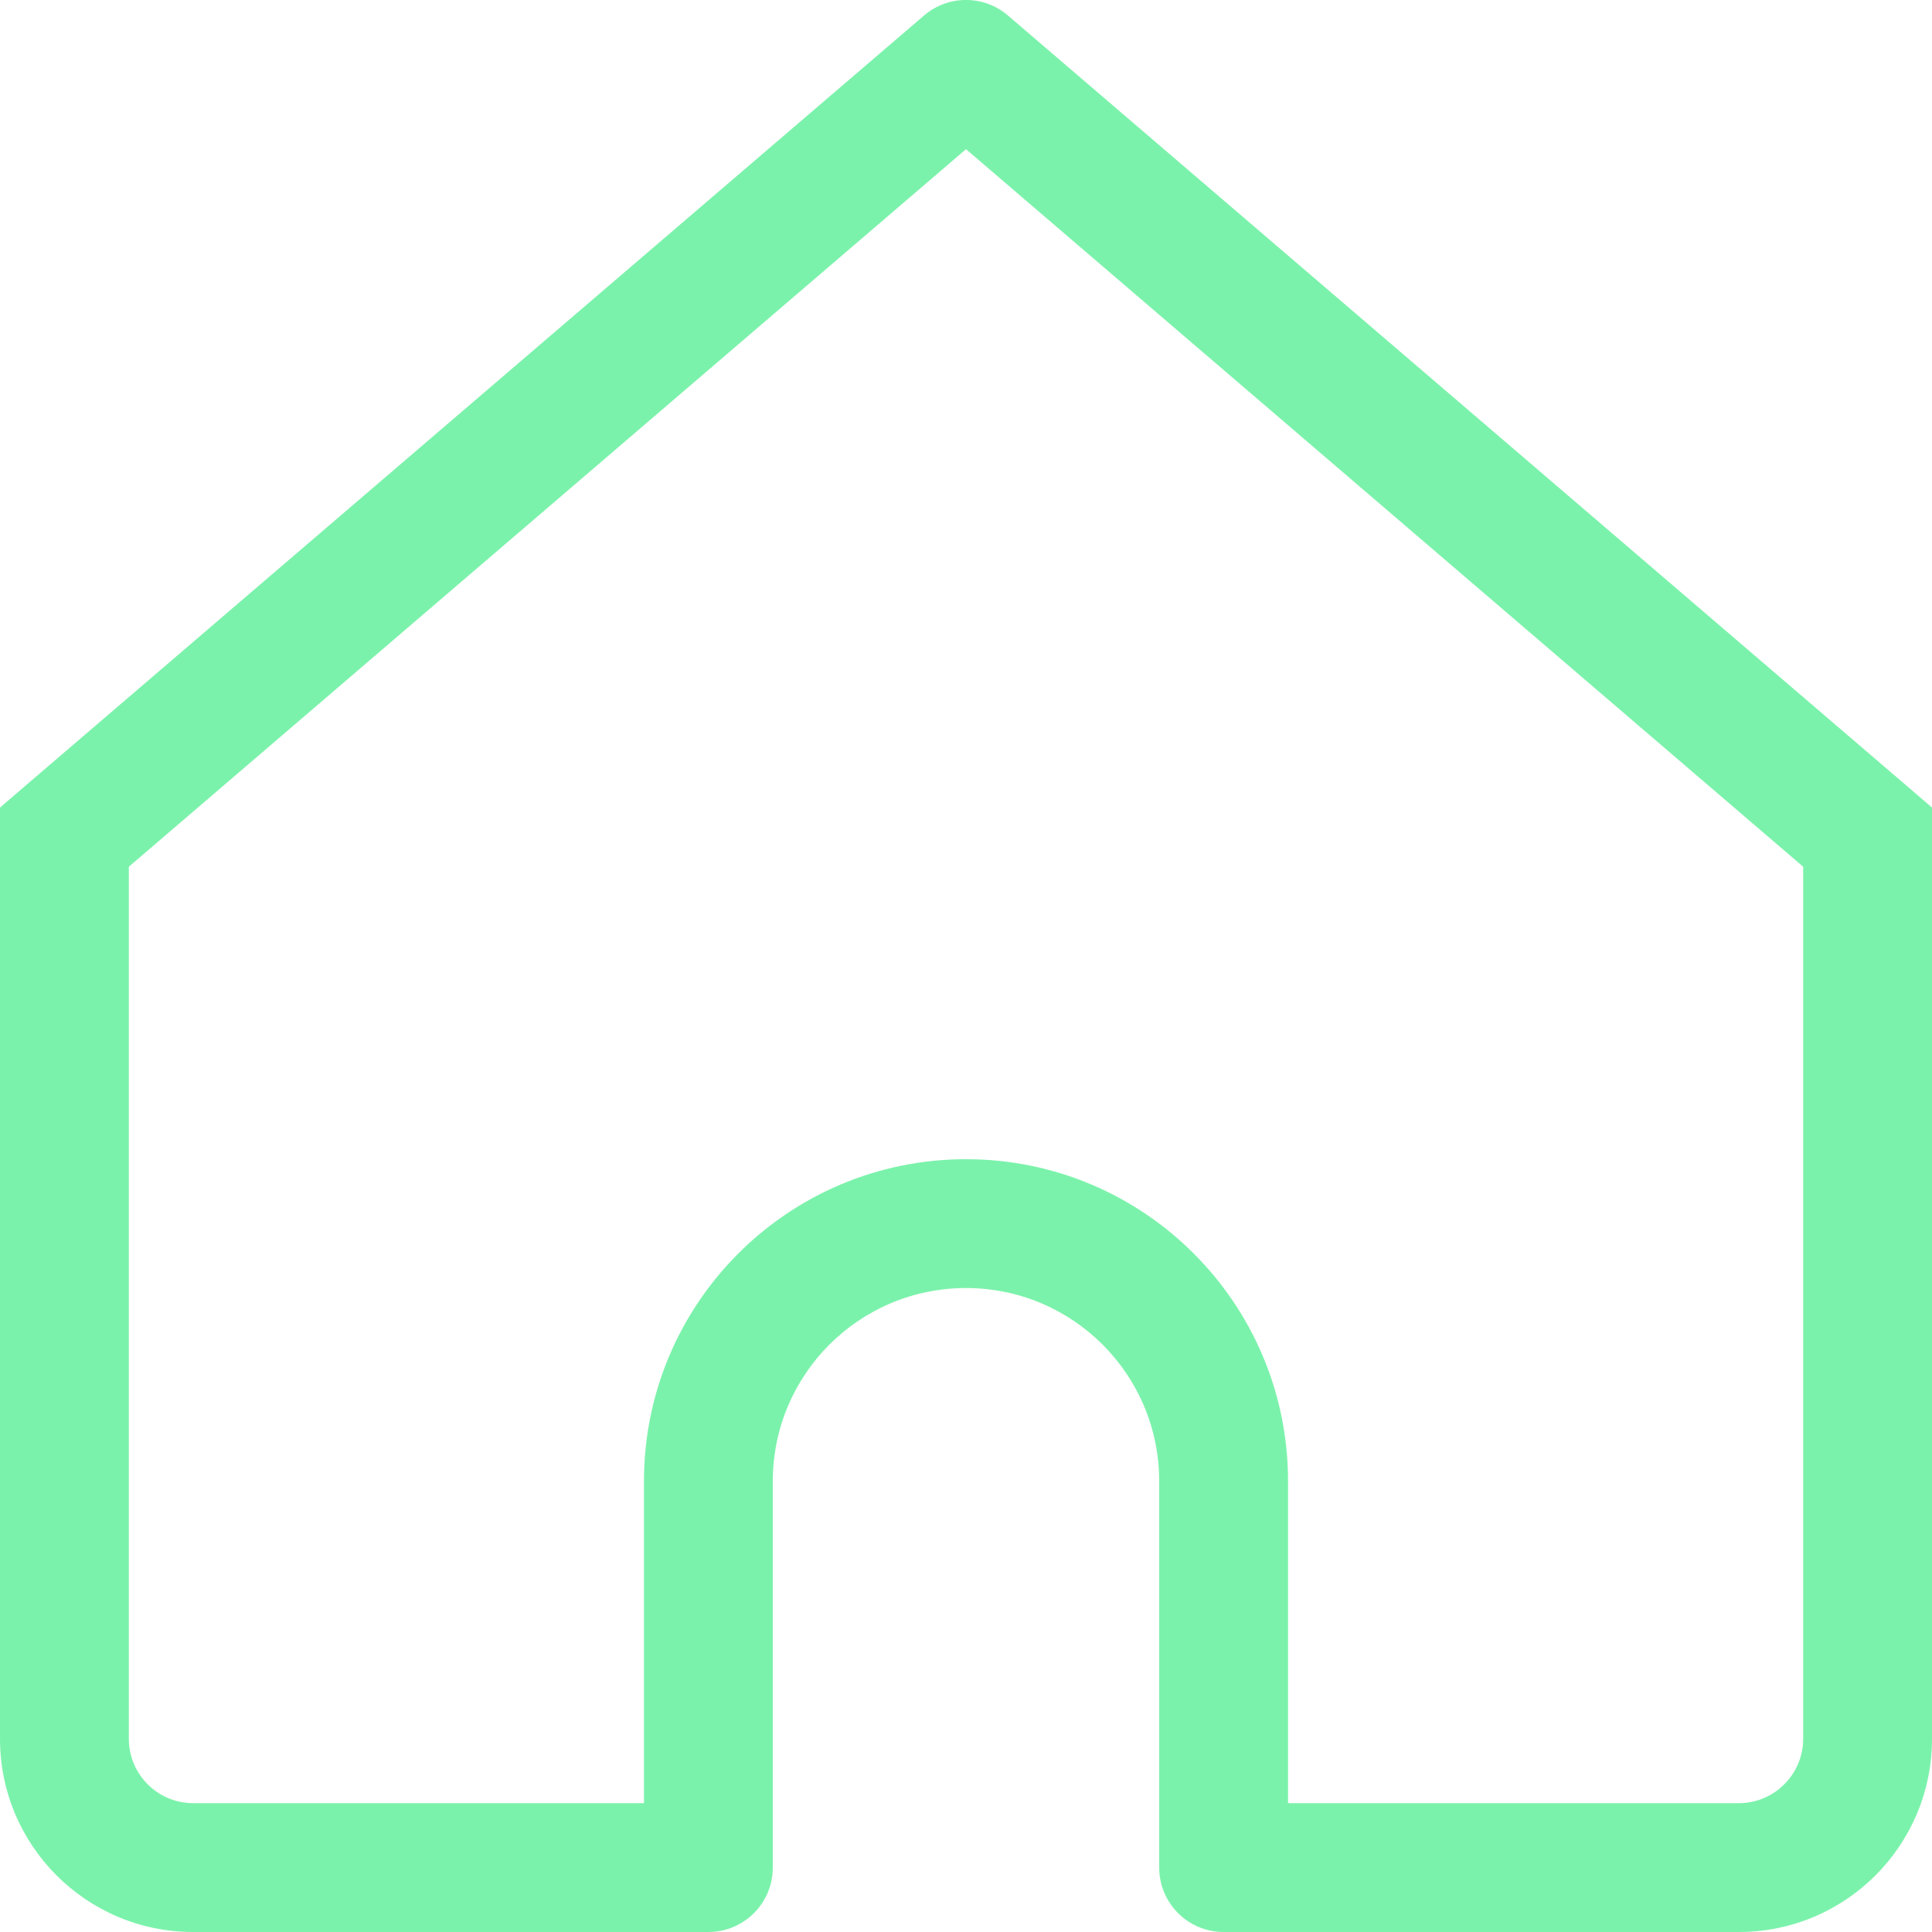 <svg width="16" height="16" viewBox="0 0 16 16" fill="none" xmlns="http://www.w3.org/2000/svg">
<path d="M8 0.533L8.347 0.128C8.147 -0.043 7.853 -0.043 7.653 0.128L8 0.533ZM0.533 6.933L0.186 6.528L0 6.688V6.933H0.533ZM5.867 15.467V16C6.161 16 6.4 15.761 6.4 15.467H5.867ZM10.133 15.467H9.6C9.6 15.761 9.839 16 10.133 16V15.467ZM15.467 6.933H16V6.688L15.814 6.528L15.467 6.933ZM1.6 16H5.867V14.933H1.6V16ZM15.814 6.528L8.347 0.128L7.653 0.938L15.12 7.338L15.814 6.528ZM7.653 0.128L0.186 6.528L0.88 7.338L8.347 0.938L7.653 0.128ZM6.4 15.467V12.267H5.333V15.467H6.4ZM9.6 12.267V15.467H10.667V12.267H9.6ZM10.133 16H14.4V14.933H10.133V16ZM16 14.4V6.933H14.933V14.4H16ZM0 6.933V14.4H1.067V6.933H0ZM8 10.667C8.884 10.667 9.6 11.383 9.6 12.267H10.667C10.667 10.794 9.473 9.6 8 9.6V10.667ZM8 9.6C6.527 9.6 5.333 10.794 5.333 12.267H6.4C6.4 11.383 7.116 10.667 8 10.667V9.6ZM14.4 16C15.284 16 16 15.284 16 14.4H14.933C14.933 14.694 14.694 14.933 14.4 14.933V16ZM1.6 14.933C1.305 14.933 1.067 14.694 1.067 14.4H0C0 15.284 0.716 16 1.6 16V14.933Z" fill="#7BF2AB"/>
</svg>
